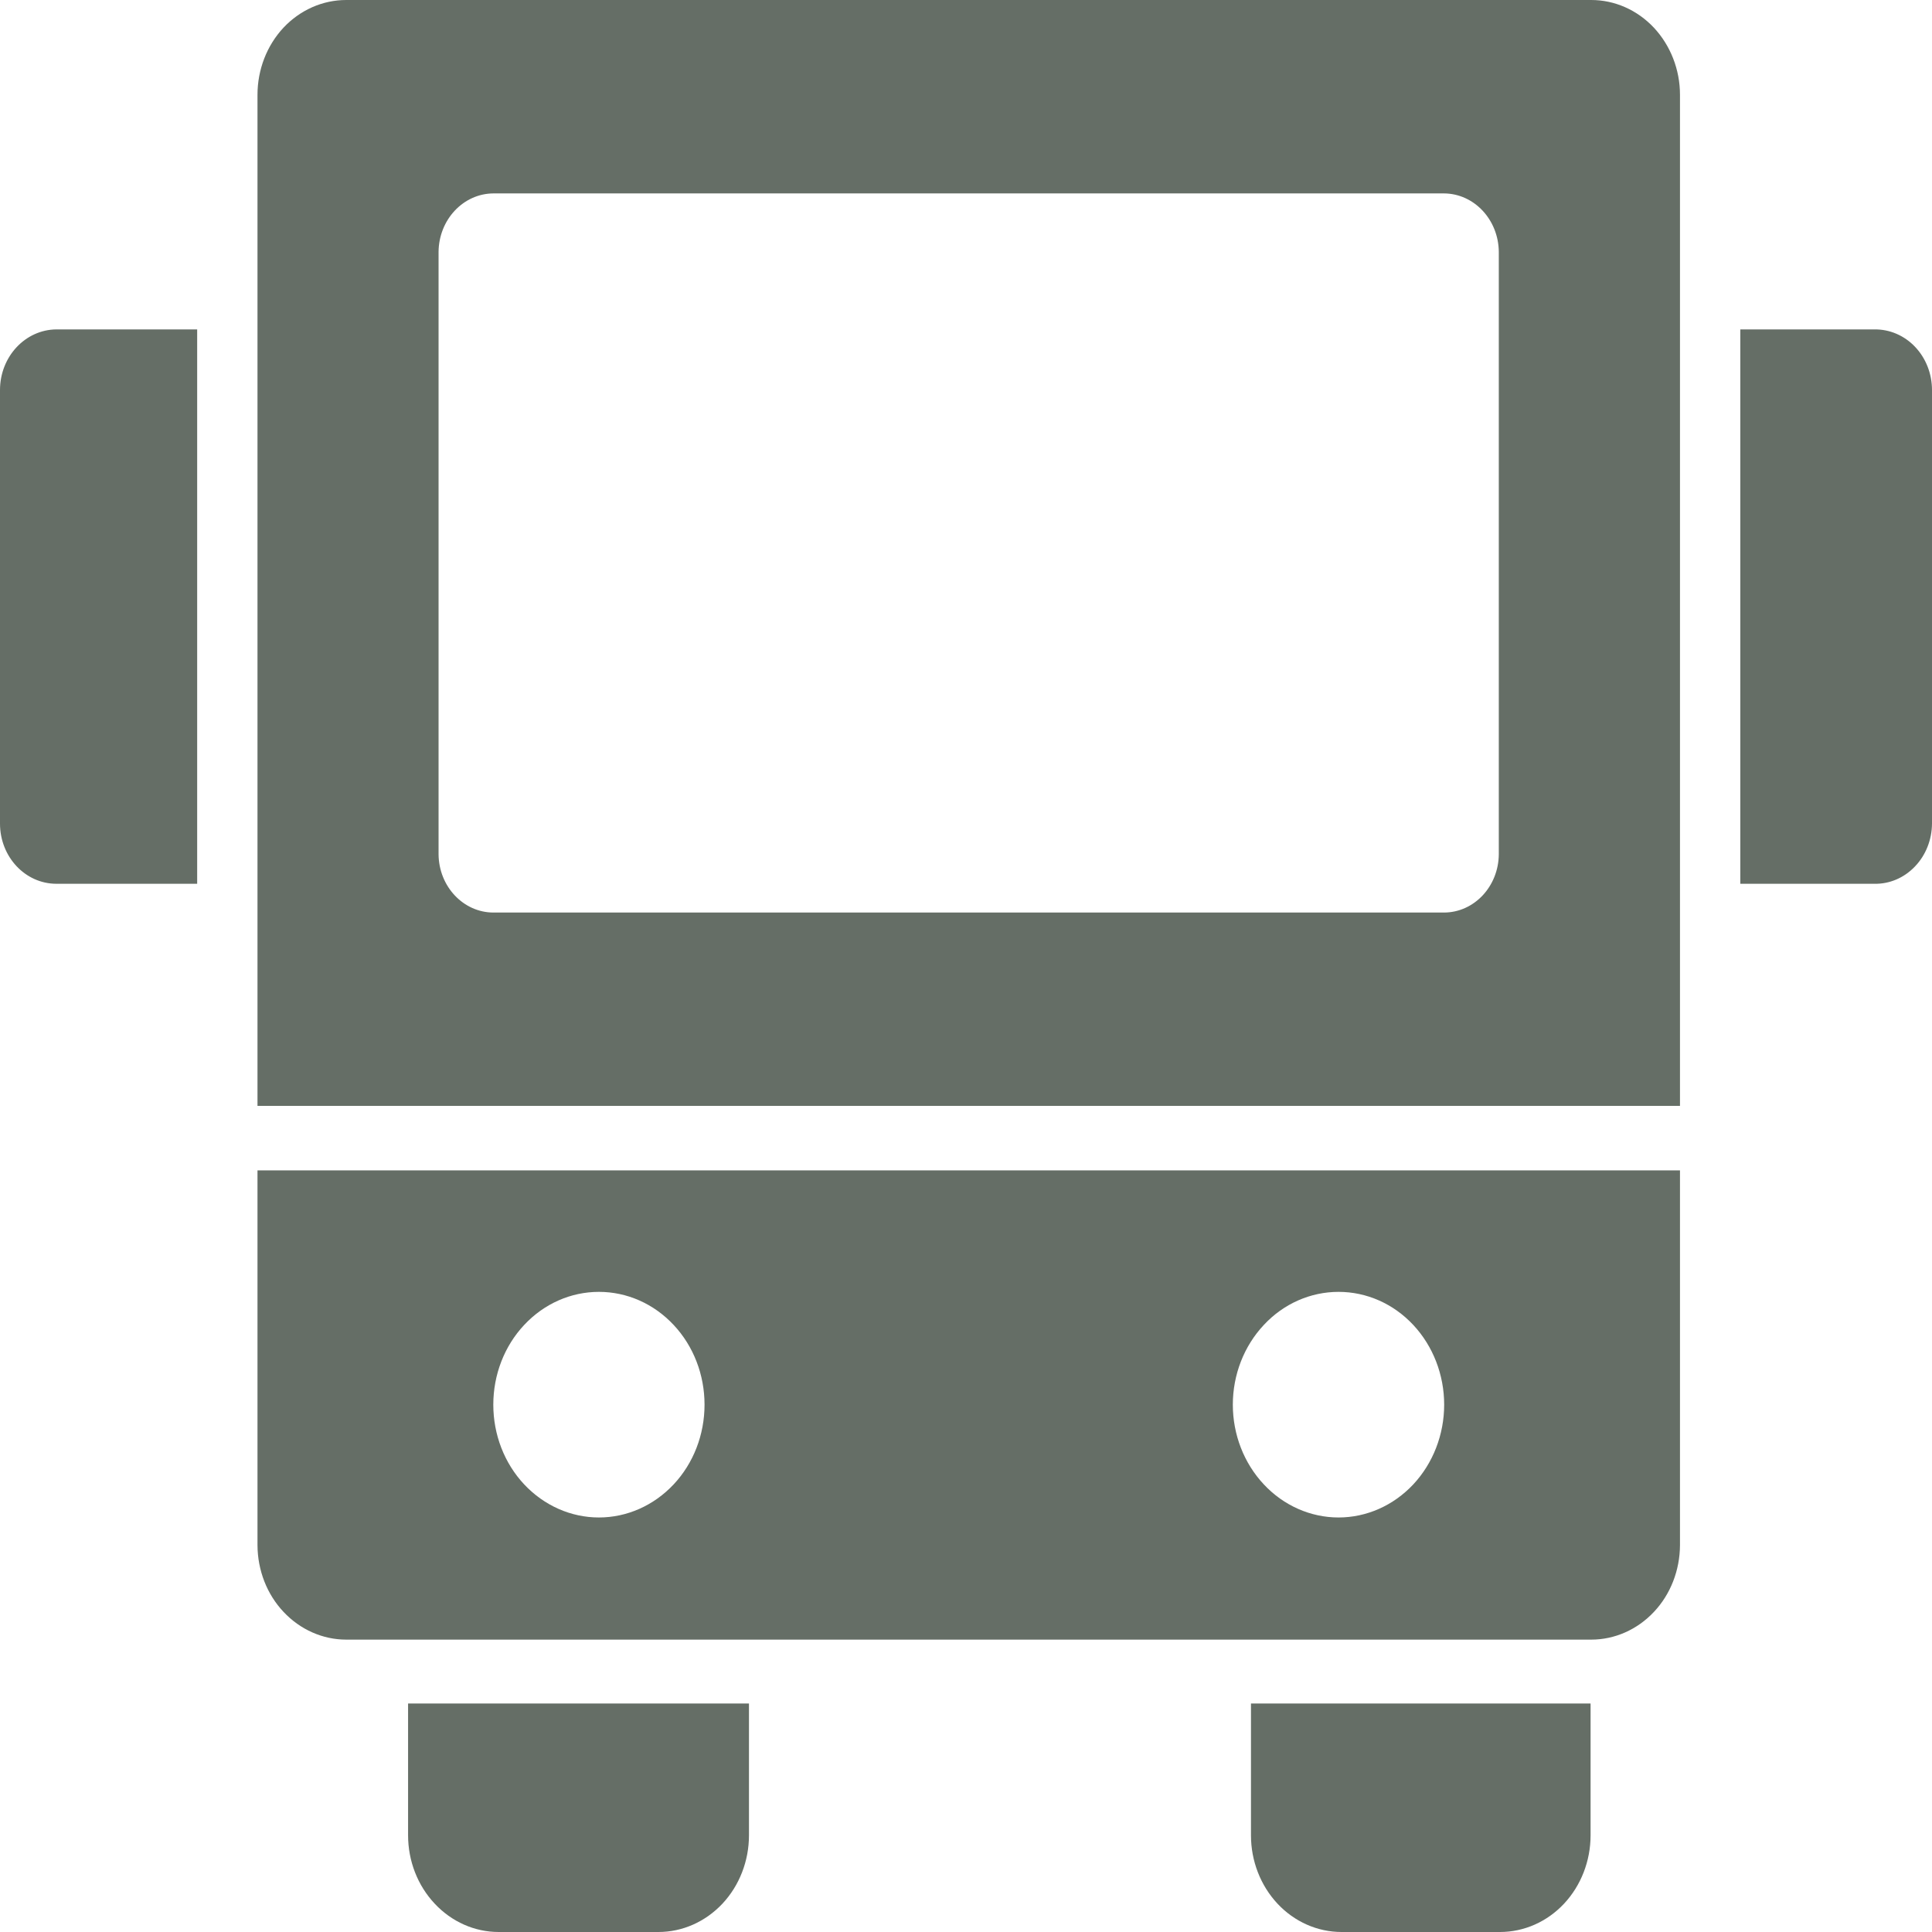 <svg width="18" height="18" viewBox="0 0 18 18" fill="none" xmlns="http://www.w3.org/2000/svg">
<path d="M18 3.634V7.673C17.999 7.824 17.942 7.968 17.841 8.073C17.74 8.179 17.604 8.237 17.463 8.234H16.214V3.069H17.463C17.605 3.067 17.741 3.125 17.842 3.231C17.943 3.337 18 3.482 18 3.634L18 3.634ZM0 3.634V7.673C0 7.983 0.235 8.234 0.526 8.234H1.837L1.837 3.069H0.526C0.235 3.071 4.59807e-06 3.323 4.59807e-06 3.634H0ZM3.802 17.099C3.802 17.338 3.891 17.567 4.05 17.736C4.208 17.905 4.422 18 4.646 18H6.134C6.358 18 6.572 17.905 6.731 17.736C6.889 17.567 6.978 17.338 6.978 17.099V15.871H3.802L3.802 17.099ZM11.655 17.099C11.655 17.338 11.744 17.567 11.902 17.736C12.06 17.905 12.275 18 12.499 18H13.975C14.199 18 14.414 17.905 14.572 17.736C14.73 17.567 14.819 17.338 14.819 17.099V15.871H11.655L11.655 17.099ZM15.652 0.883V10.303H2.399V0.883C2.399 0.649 2.486 0.424 2.641 0.258C2.796 0.093 3.006 0 3.226 0H14.825C15.044 0 15.254 0.093 15.409 0.258C15.564 0.424 15.652 0.649 15.652 0.883H15.652ZM13.964 2.348C13.962 2.047 13.734 1.803 13.452 1.802H4.598C4.316 1.803 4.088 2.047 4.086 2.348V7.958C4.088 8.259 4.317 8.502 4.598 8.502H13.452C13.734 8.502 13.962 8.259 13.964 7.958V2.348ZM2.399 10.904H15.652V14.396C15.651 14.63 15.564 14.854 15.409 15.018C15.254 15.183 15.044 15.276 14.825 15.276H3.226C3.007 15.276 2.797 15.183 2.642 15.018C2.487 14.854 2.4 14.63 2.399 14.396L2.399 10.904ZM11.486 13.087C11.486 13.366 11.59 13.633 11.775 13.83C11.959 14.027 12.21 14.138 12.471 14.138C12.732 14.138 12.982 14.027 13.167 13.83C13.351 13.633 13.455 13.366 13.455 13.087C13.455 12.808 13.351 12.541 13.167 12.344C12.982 12.146 12.732 12.036 12.471 12.036C12.21 12.036 11.959 12.146 11.775 12.344C11.59 12.541 11.486 12.808 11.486 13.087ZM4.596 13.087C4.596 13.366 4.699 13.633 4.884 13.83C5.069 14.027 5.319 14.138 5.58 14.138C5.841 14.138 6.091 14.027 6.276 13.83C6.461 13.633 6.564 13.366 6.564 13.087C6.564 12.808 6.461 12.541 6.276 12.344C6.091 12.146 5.841 12.036 5.58 12.036C5.319 12.036 5.069 12.146 4.884 12.344C4.699 12.541 4.596 12.808 4.596 13.087Z" fill="#656E66"/>
</svg>
